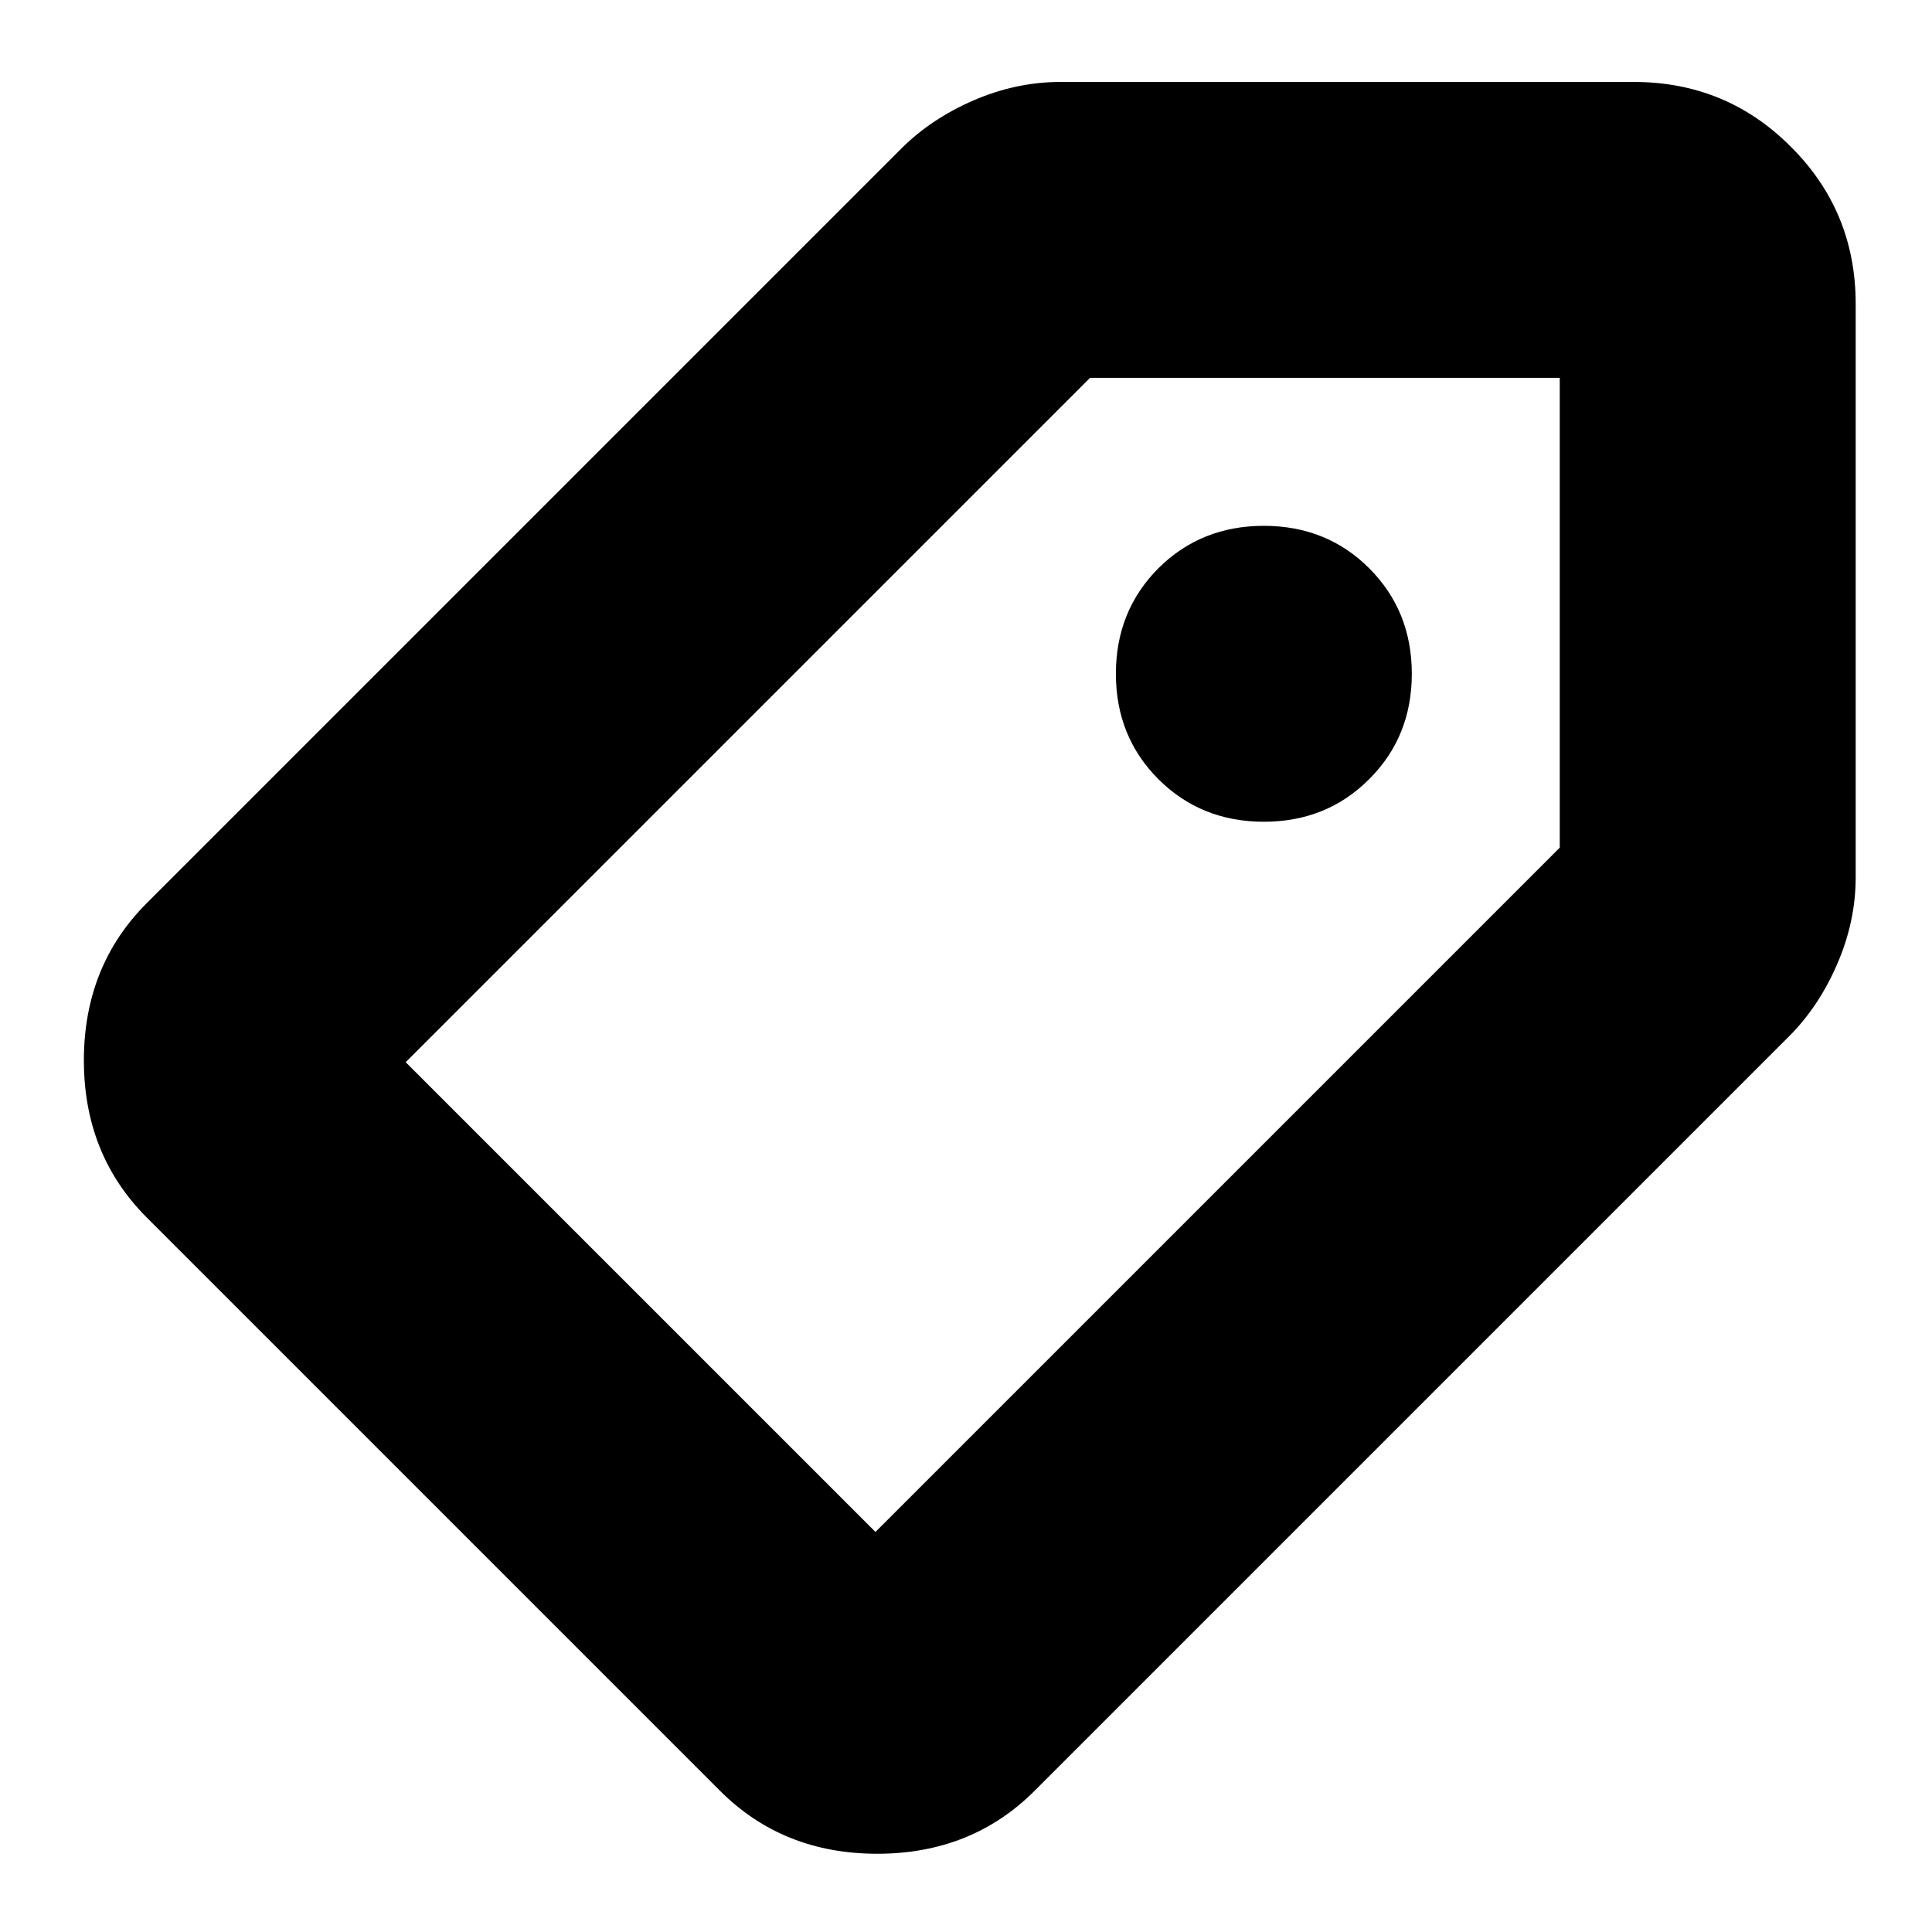 <?xml version="1.0" encoding="UTF-8" standalone="no"?>
<!DOCTYPE svg PUBLIC "-//W3C//DTD SVG 1.1//EN" "http://www.w3.org/Graphics/SVG/1.1/DTD/svg11.dtd">
<svg width="100%" height="100%" viewBox="0 0 24 24" version="1.1" xmlns="http://www.w3.org/2000/svg" xmlns:xlink="http://www.w3.org/1999/xlink" xml:space="preserve" xmlns:serif="http://www.serif.com/" fill="currentColor">
    <g transform="matrix(-1.838,0,0,1.838,43.27,-0.82)">
        <path d="M15,6C15.283,6 15.521,5.904 15.713,5.712C15.904,5.521 16,5.283 16,5C16,4.717 15.904,4.479 15.713,4.287C15.521,4.096 15.283,4 15,4C14.717,4 14.479,4.096 14.288,4.287C14.096,4.479 14,4.717 14,5C14,5.283 14.096,5.521 14.288,5.712C14.479,5.904 14.717,6 15,6ZM16.55,12.55L11.45,7.45C11.317,7.317 11.208,7.154 11.125,6.962C11.042,6.771 11,6.575 11,6.375L11,2.5C11,2.083 11.146,1.729 11.438,1.438C11.729,1.146 12.083,1 12.5,1L16.375,1C16.575,1 16.771,1.042 16.963,1.125C17.154,1.208 17.317,1.317 17.45,1.45L22.55,6.55C22.833,6.833 22.975,7.188 22.975,7.613C22.975,8.037 22.833,8.392 22.55,8.675L18.675,12.55C18.392,12.833 18.038,12.975 17.613,12.975C17.188,12.975 16.833,12.833 16.55,12.55ZM17.625,10.8L20.8,7.625L16.175,3L13,3L13,6.175L17.625,10.8Z" fill="currentColor"/>
    </g>
</svg>
